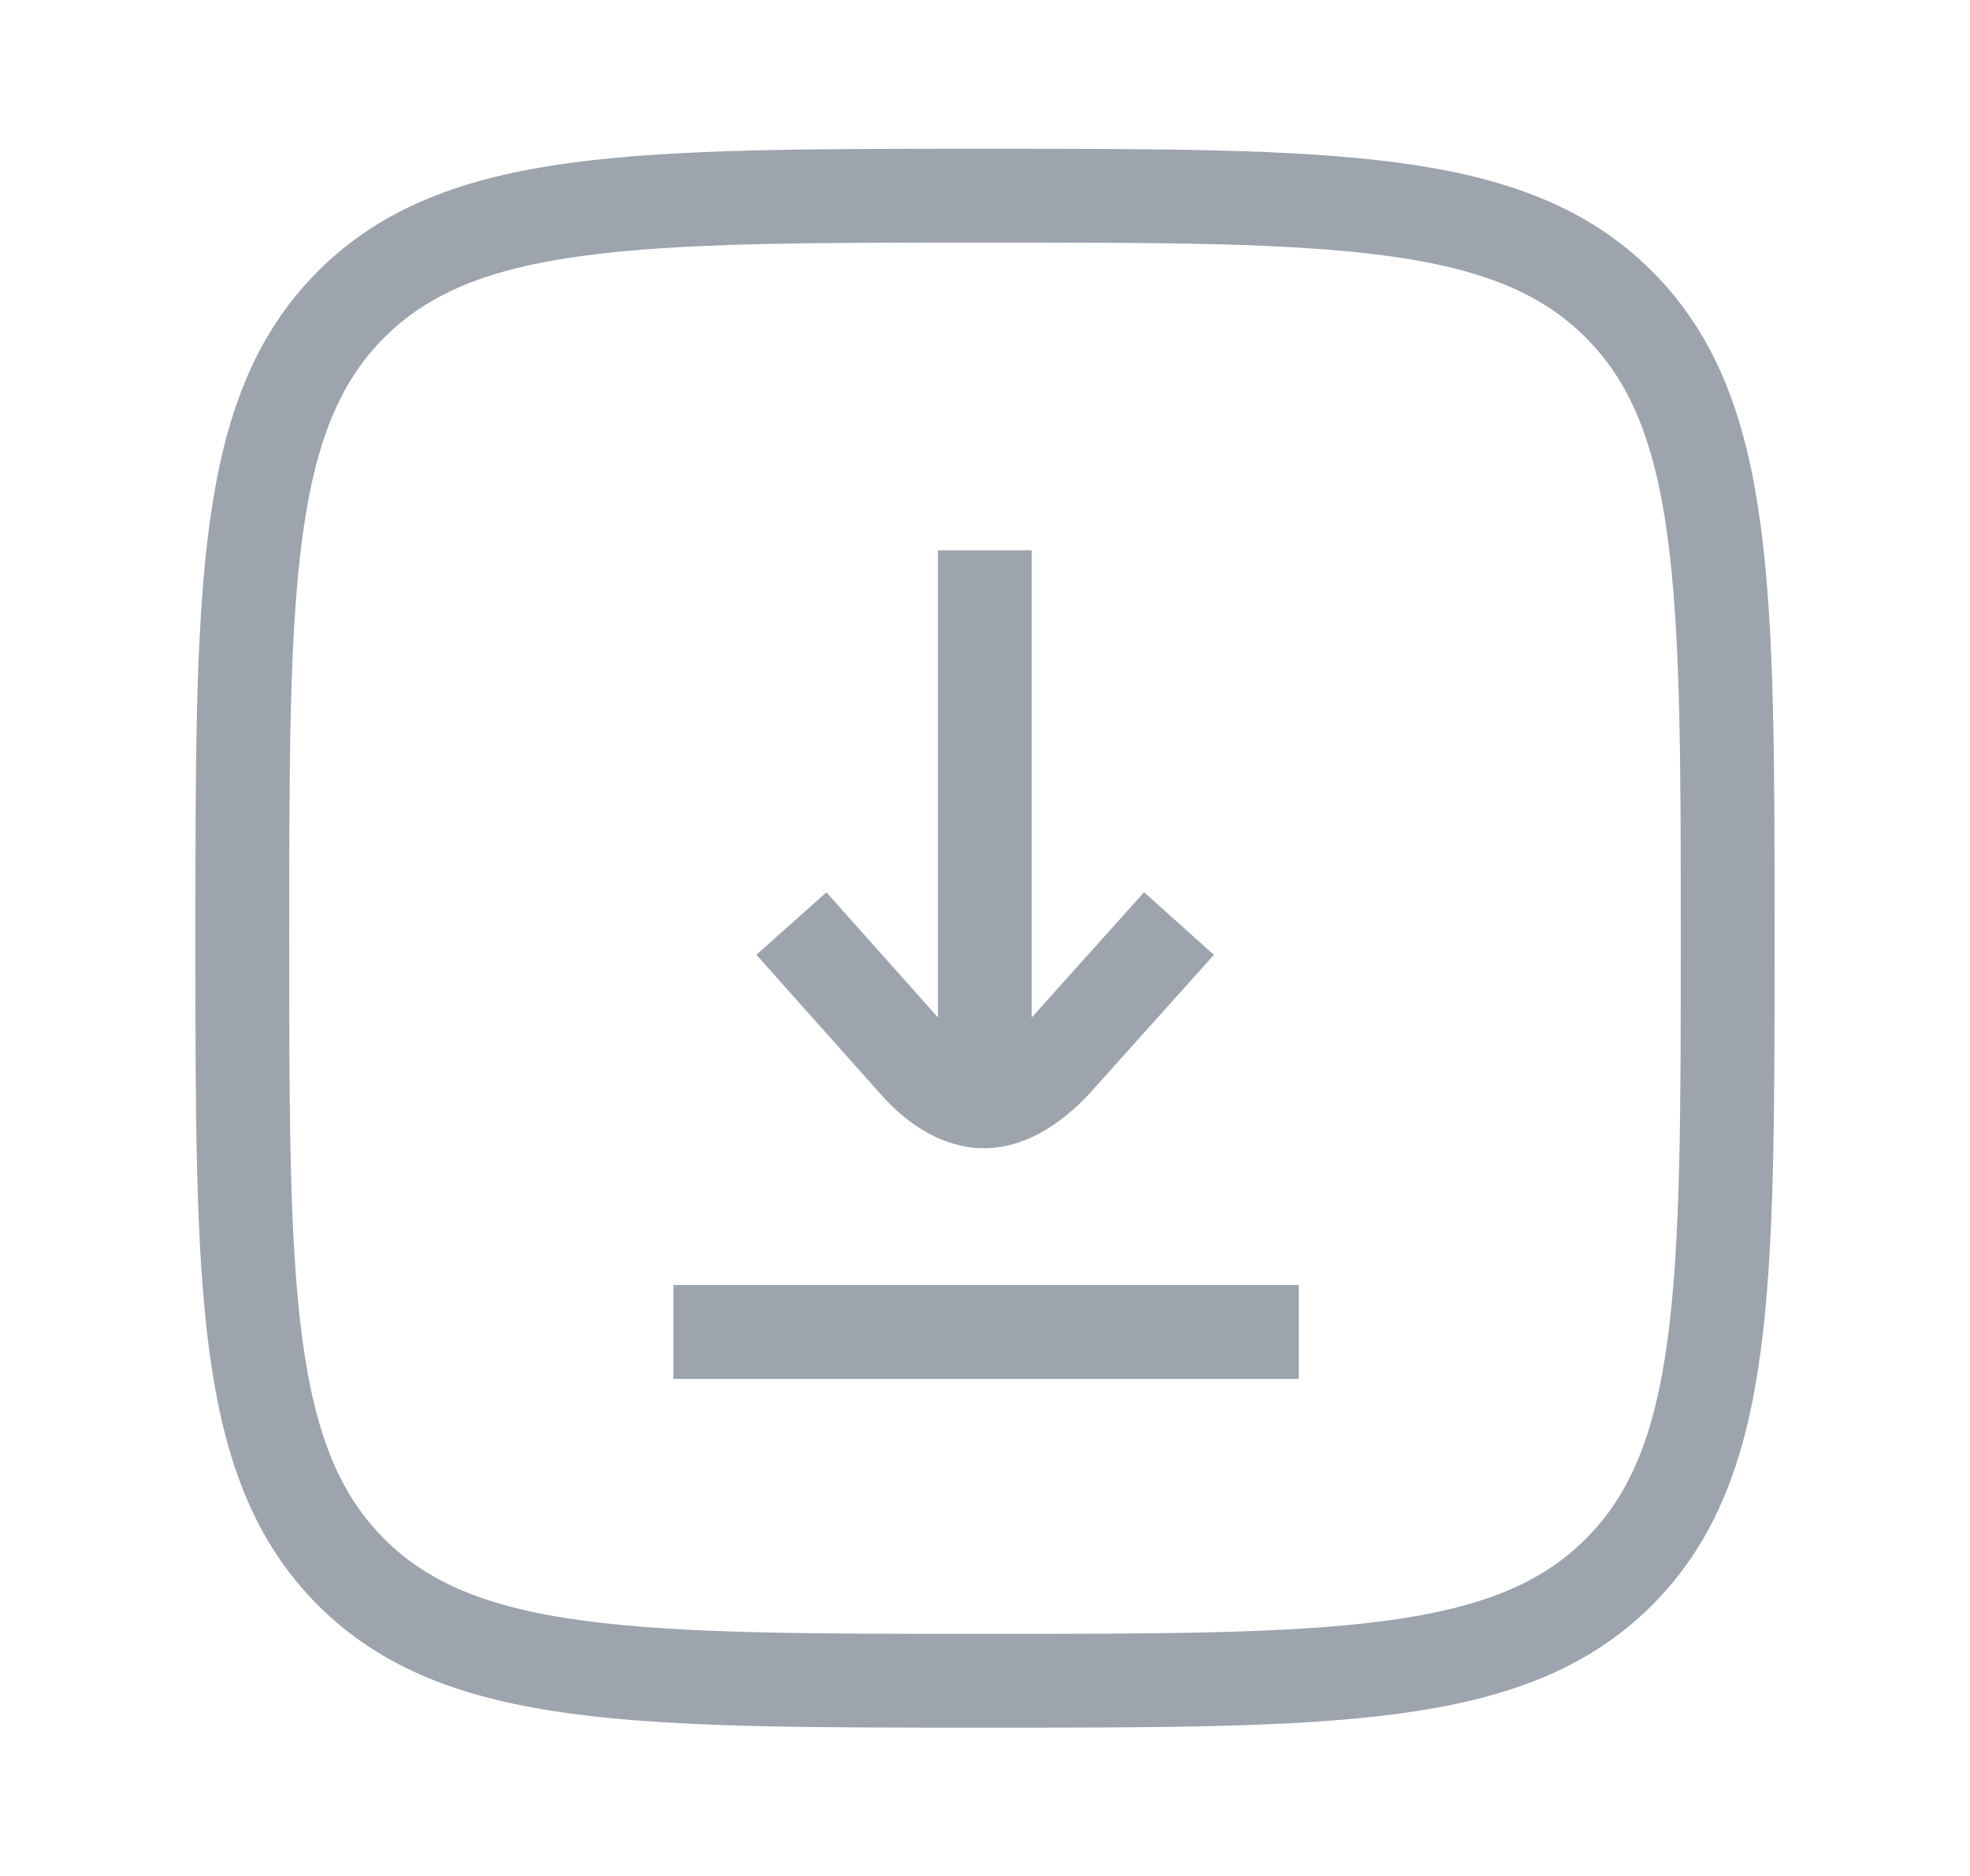 <svg width="21" height="20" viewBox="0 0 21 20" fill="none" xmlns="http://www.w3.org/2000/svg">
<g id="download-square-02">
<path id="Vector" d="M18.417 10.003C18.417 6.271 18.417 4.405 17.257 3.245C16.098 2.086 14.232 2.086 10.5 2.086C6.768 2.086 4.902 2.086 3.743 3.245C2.583 4.405 2.583 6.271 2.583 10.003C2.583 13.735 2.583 15.601 3.743 16.76C4.902 17.919 6.768 17.919 10.5 17.919C14.232 17.919 16.098 17.919 17.257 16.76C18.417 15.601 18.417 13.735 18.417 10.003Z" stroke="#9DA4AE" strokeWidth="1.5"/>
<path id="Vector_2" d="M10.498 5.867V11.742M10.498 11.742C10.226 11.746 9.958 11.559 9.76 11.331L8.436 9.846M10.498 11.742C10.76 11.739 11.026 11.553 11.236 11.331L12.568 9.846M13.845 14.2H7.178" stroke="#9DA4AE" strokeWidth="1.5" strokeLinecap="round"/>
</g>
</svg>
